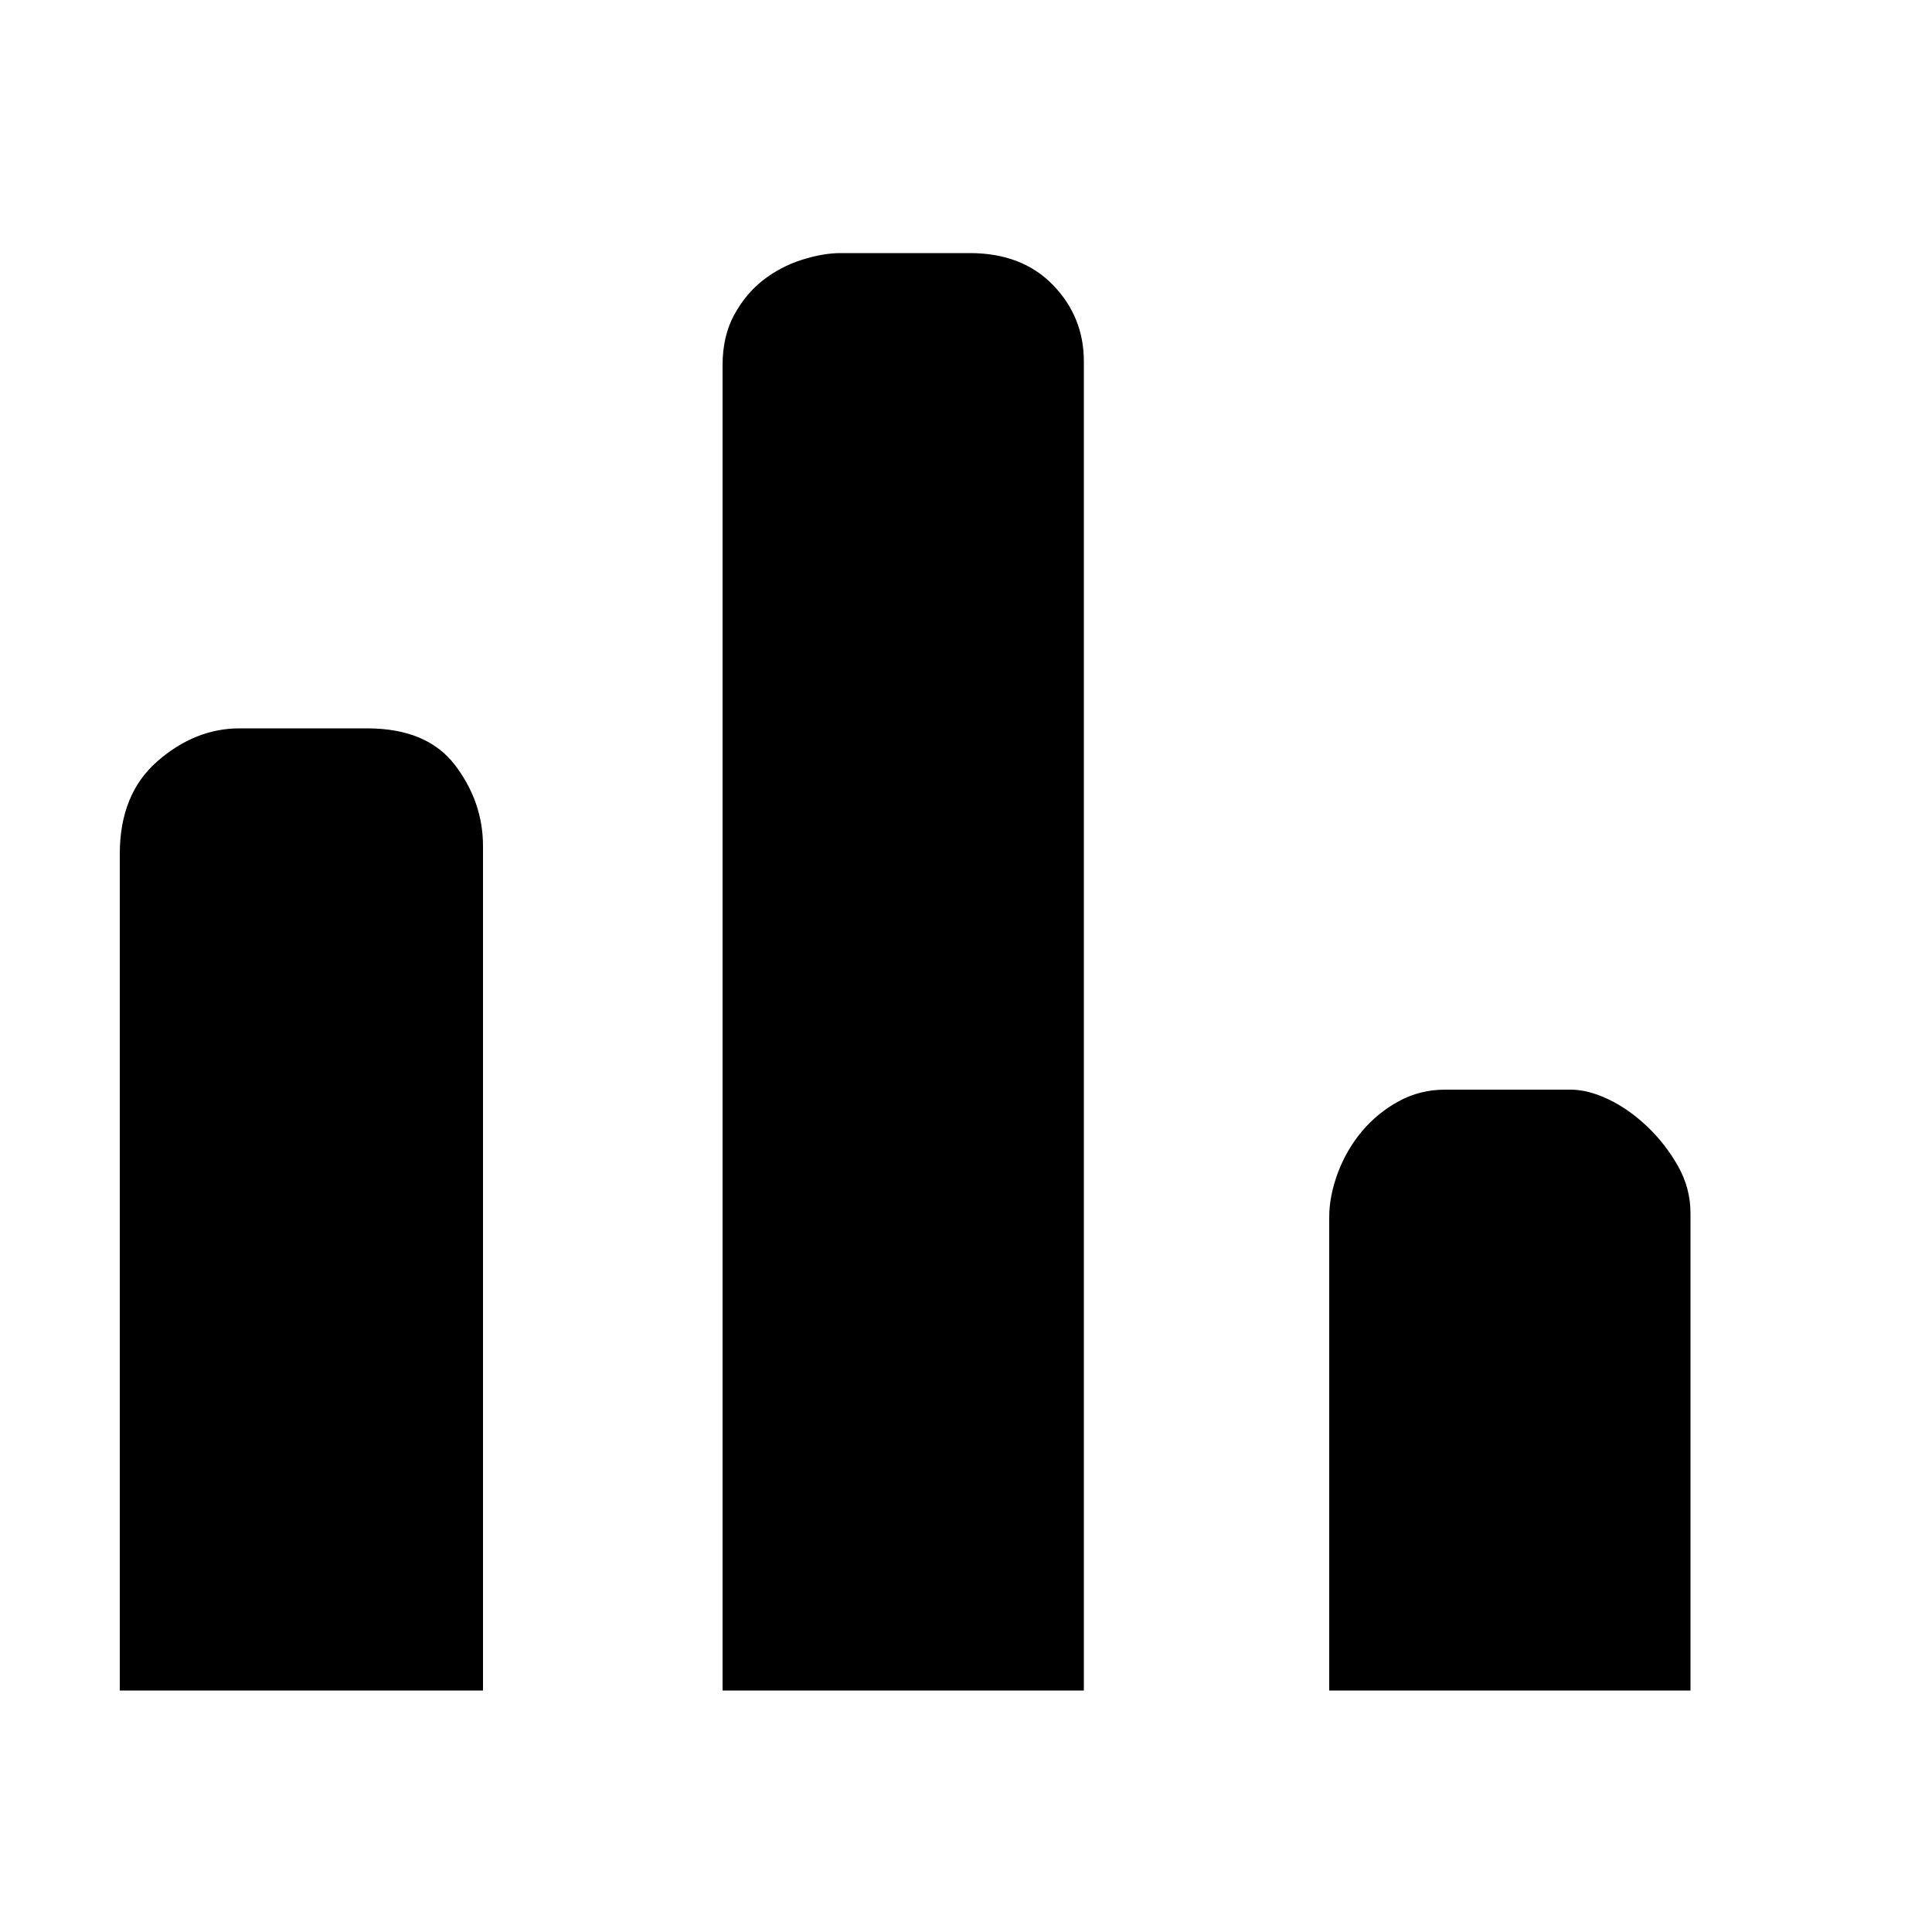 <?xml version="1.0" standalone="no"?><!DOCTYPE svg PUBLIC "-//W3C//DTD SVG 1.1//EN" "http://www.w3.org/Graphics/SVG/1.1/DTD/svg11.dtd"><svg t="1655022696815" class="icon" viewBox="0 0 1024 1024" version="1.1" xmlns="http://www.w3.org/2000/svg" p-id="2116" xmlns:xlink="http://www.w3.org/1999/xlink" width="200" height="200"><defs><style type="text/css">@font-face { font-family: feedback-iconfont; src: url("//at.alicdn.com/t/font_1031158_u69w8yhxdu.woff2?t=1630033759944") format("woff2"), url("//at.alicdn.com/t/font_1031158_u69w8yhxdu.woff?t=1630033759944") format("woff"), url("//at.alicdn.com/t/font_1031158_u69w8yhxdu.ttf?t=1630033759944") format("truetype"); }
</style></defs><path d="M194.56 386.048q31.744 0 46.592 19.456t14.848 43.008l0 447.488-192.512 0 0-443.392q0-31.744 19.968-49.152t43.52-17.408l67.584 0zM514.048 134.144q27.648 0 44.032 16.896t16.384 40.448l0 704.512-191.488 0 0-702.464q0-15.36 6.144-26.624t15.36-18.432 20.48-10.752 20.48-3.584l68.608 0zM832.512 577.536q9.216 0 19.968 5.12t20.48 14.336 16.384 20.992 6.656 25.088l0 252.928-191.488 0 0-250.88q0-11.264 4.608-23.552t12.8-22.016 19.456-15.872 24.576-6.144l66.56 0z" p-id="2117"></path></svg>